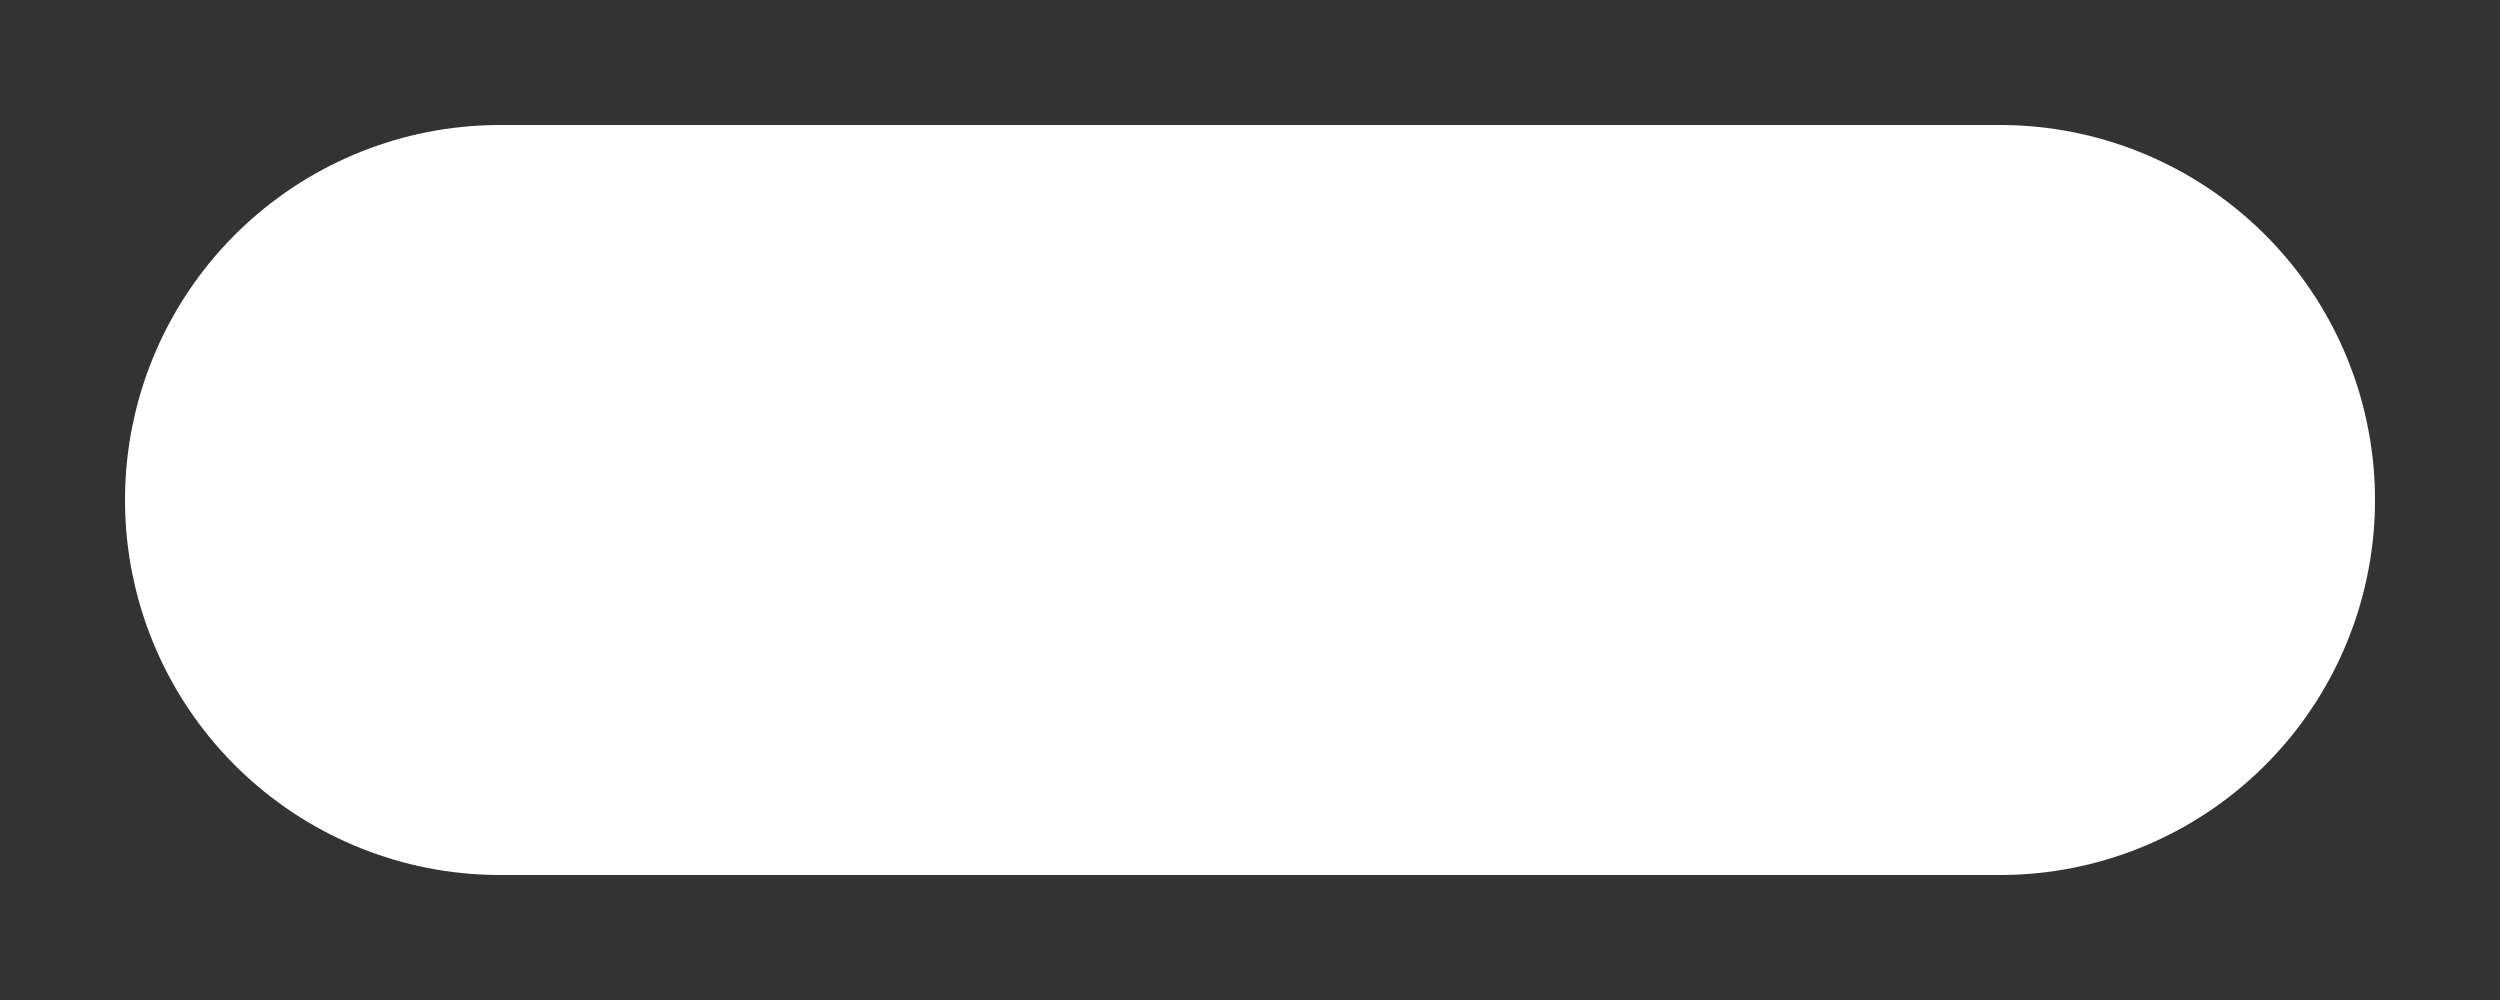 <svg width="10" height="4" viewBox="0 0 10 4" fill="none" xmlns="http://www.w3.org/2000/svg">
<rect x="0" y="0" width="10" height="4" fill="#333333" stroke="none"/>
<path d="M2 2L8 2" stroke="white" stroke-width="3" stroke-linecap="round" stroke-linejoin="round"/>
</svg>
